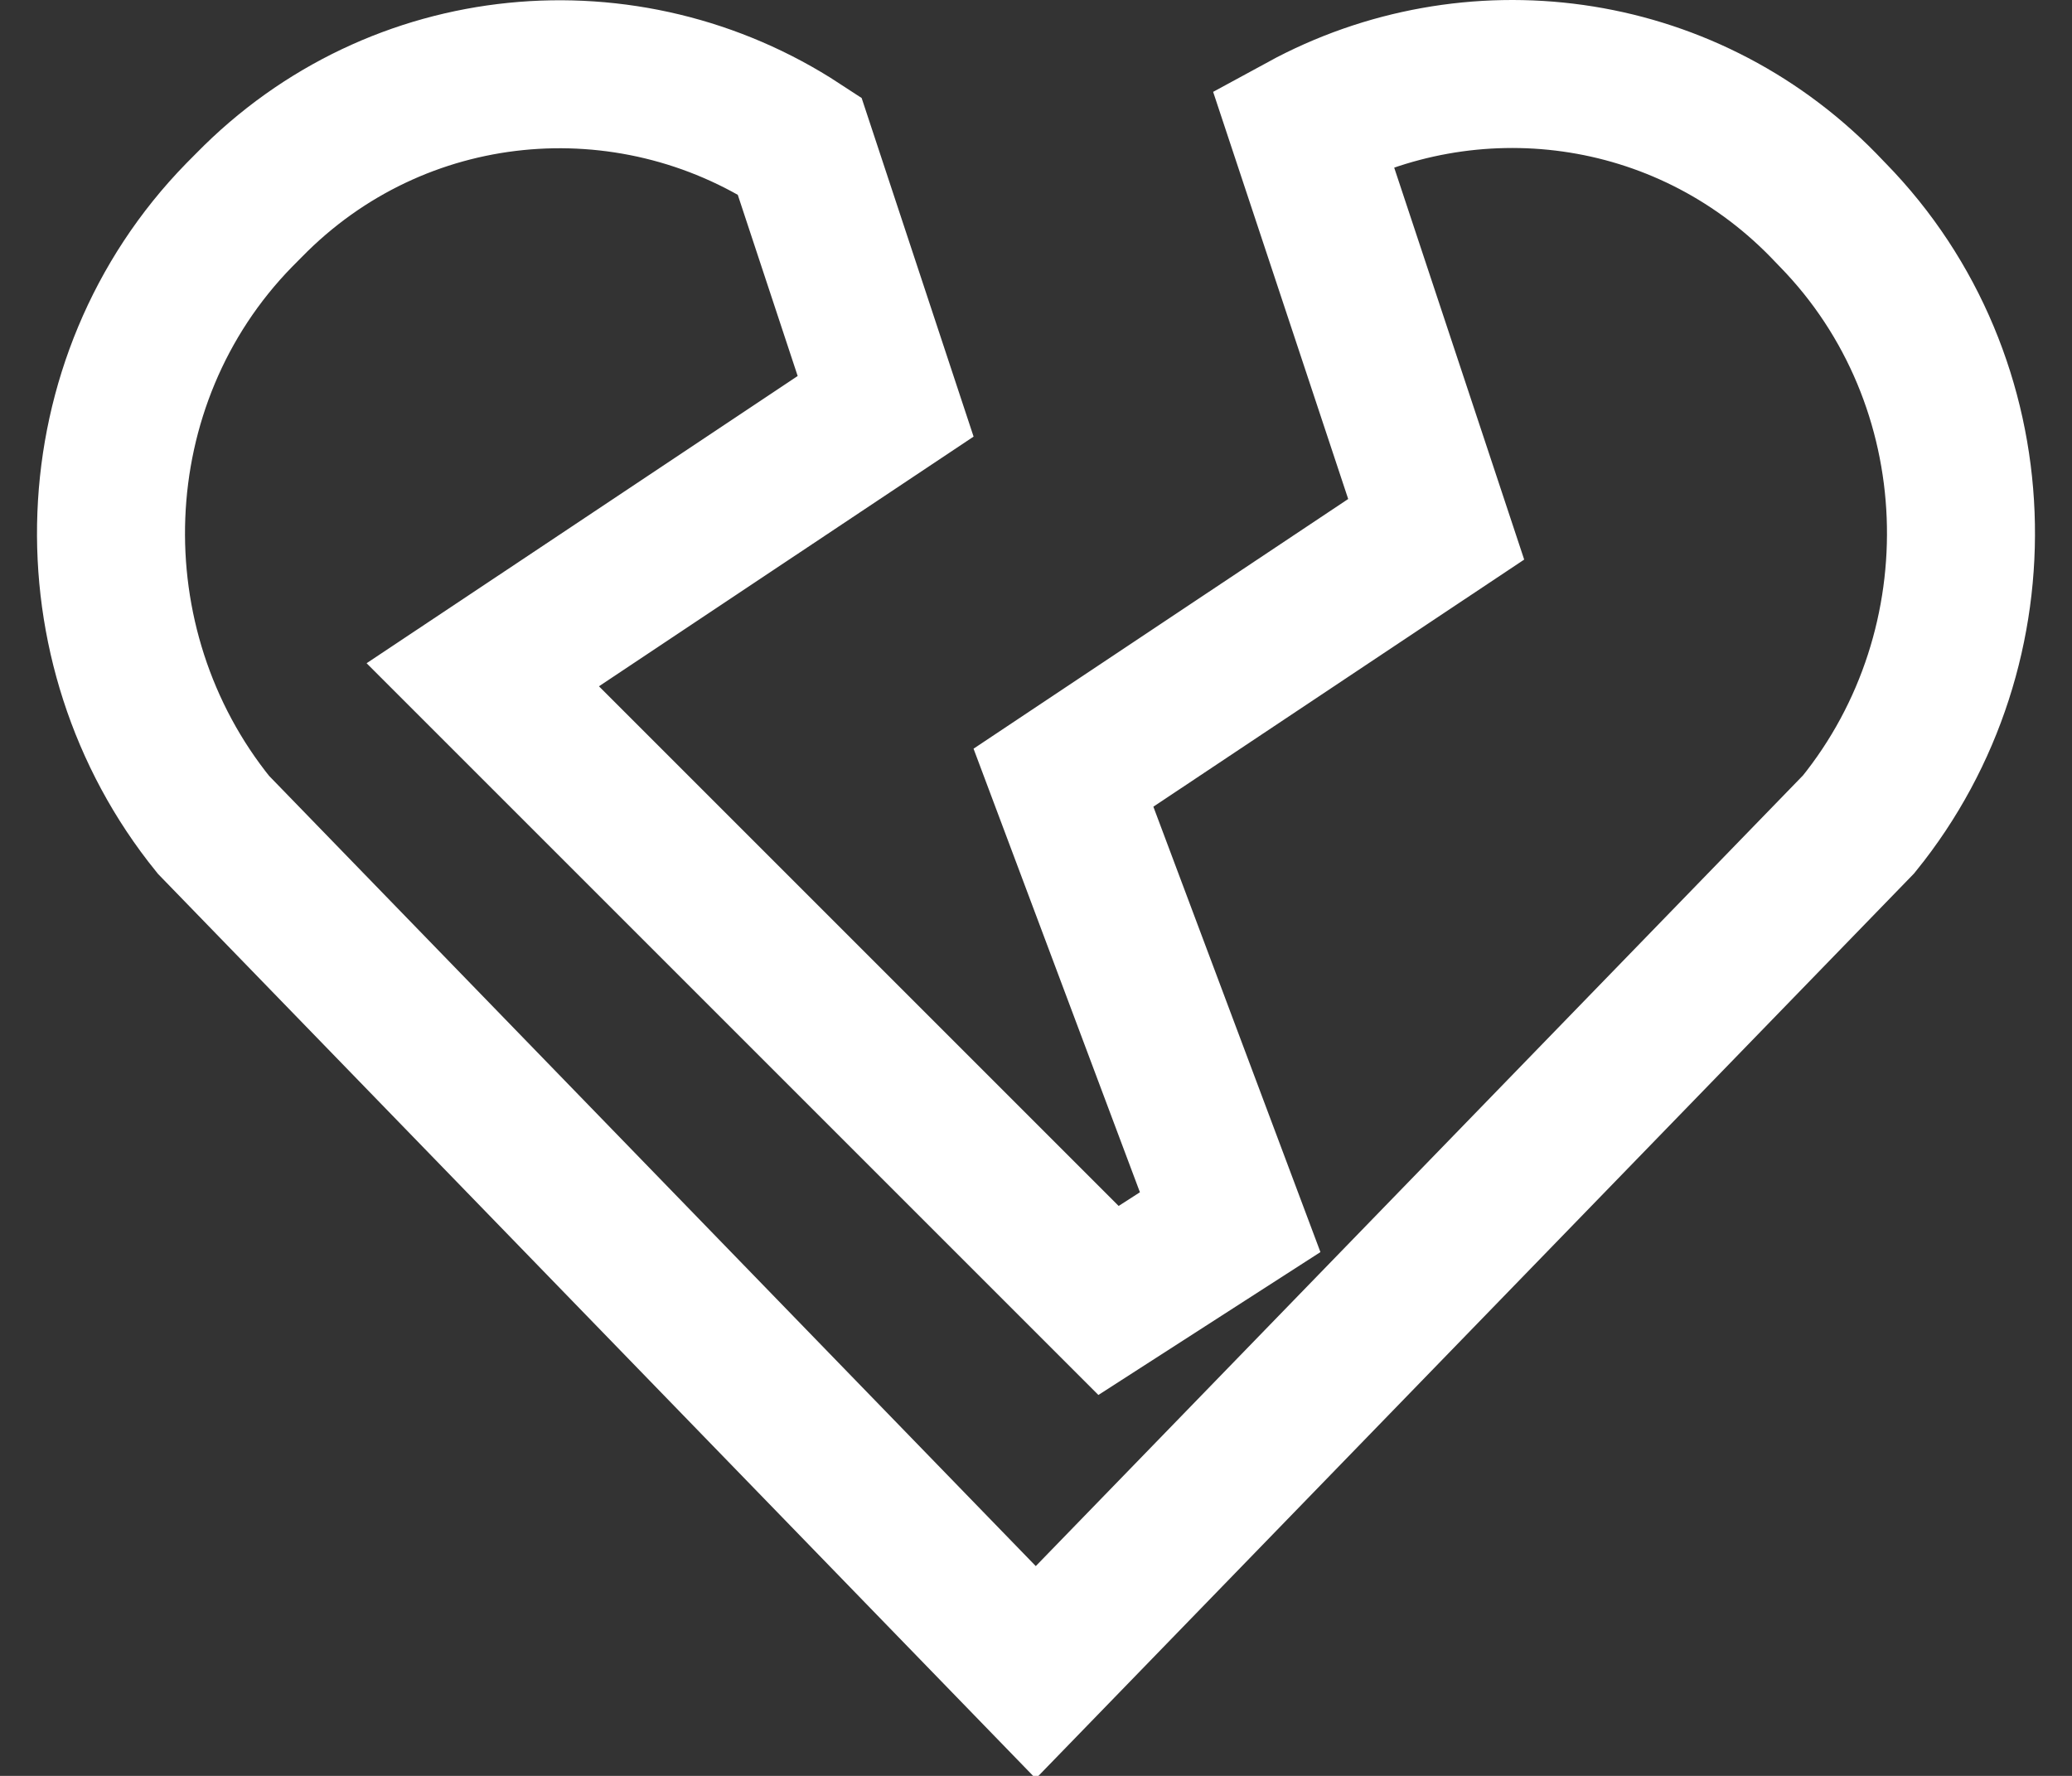 <svg width="28" height="24" viewBox="0 0 28 24" fill="none" xmlns="http://www.w3.org/2000/svg">
<rect x="0" y="0" width="28" height="24" fill="#333333" stroke="none"/>
<path d="M24.758 2.896L24.758 2.896L24.765 2.903C26.957 5.145 27.069 8.73 25.117 11.14L13.997 22.601L2.884 11.146C0.931 8.731 1.043 5.148 3.232 2.907L3.354 2.784L3.354 2.784L3.362 2.776C5.372 0.718 8.49 0.456 10.804 1.97L11.968 5.491L7.539 8.443L6.524 9.119L7.387 9.982L14.98 17.575L16.624 16.517L14.371 10.51L18.773 7.576L19.408 7.153L19.168 6.429L17.606 1.72C19.865 0.49 22.74 0.834 24.635 2.768L24.758 2.896Z" stroke="white" stroke-width="2"/>
</svg>
